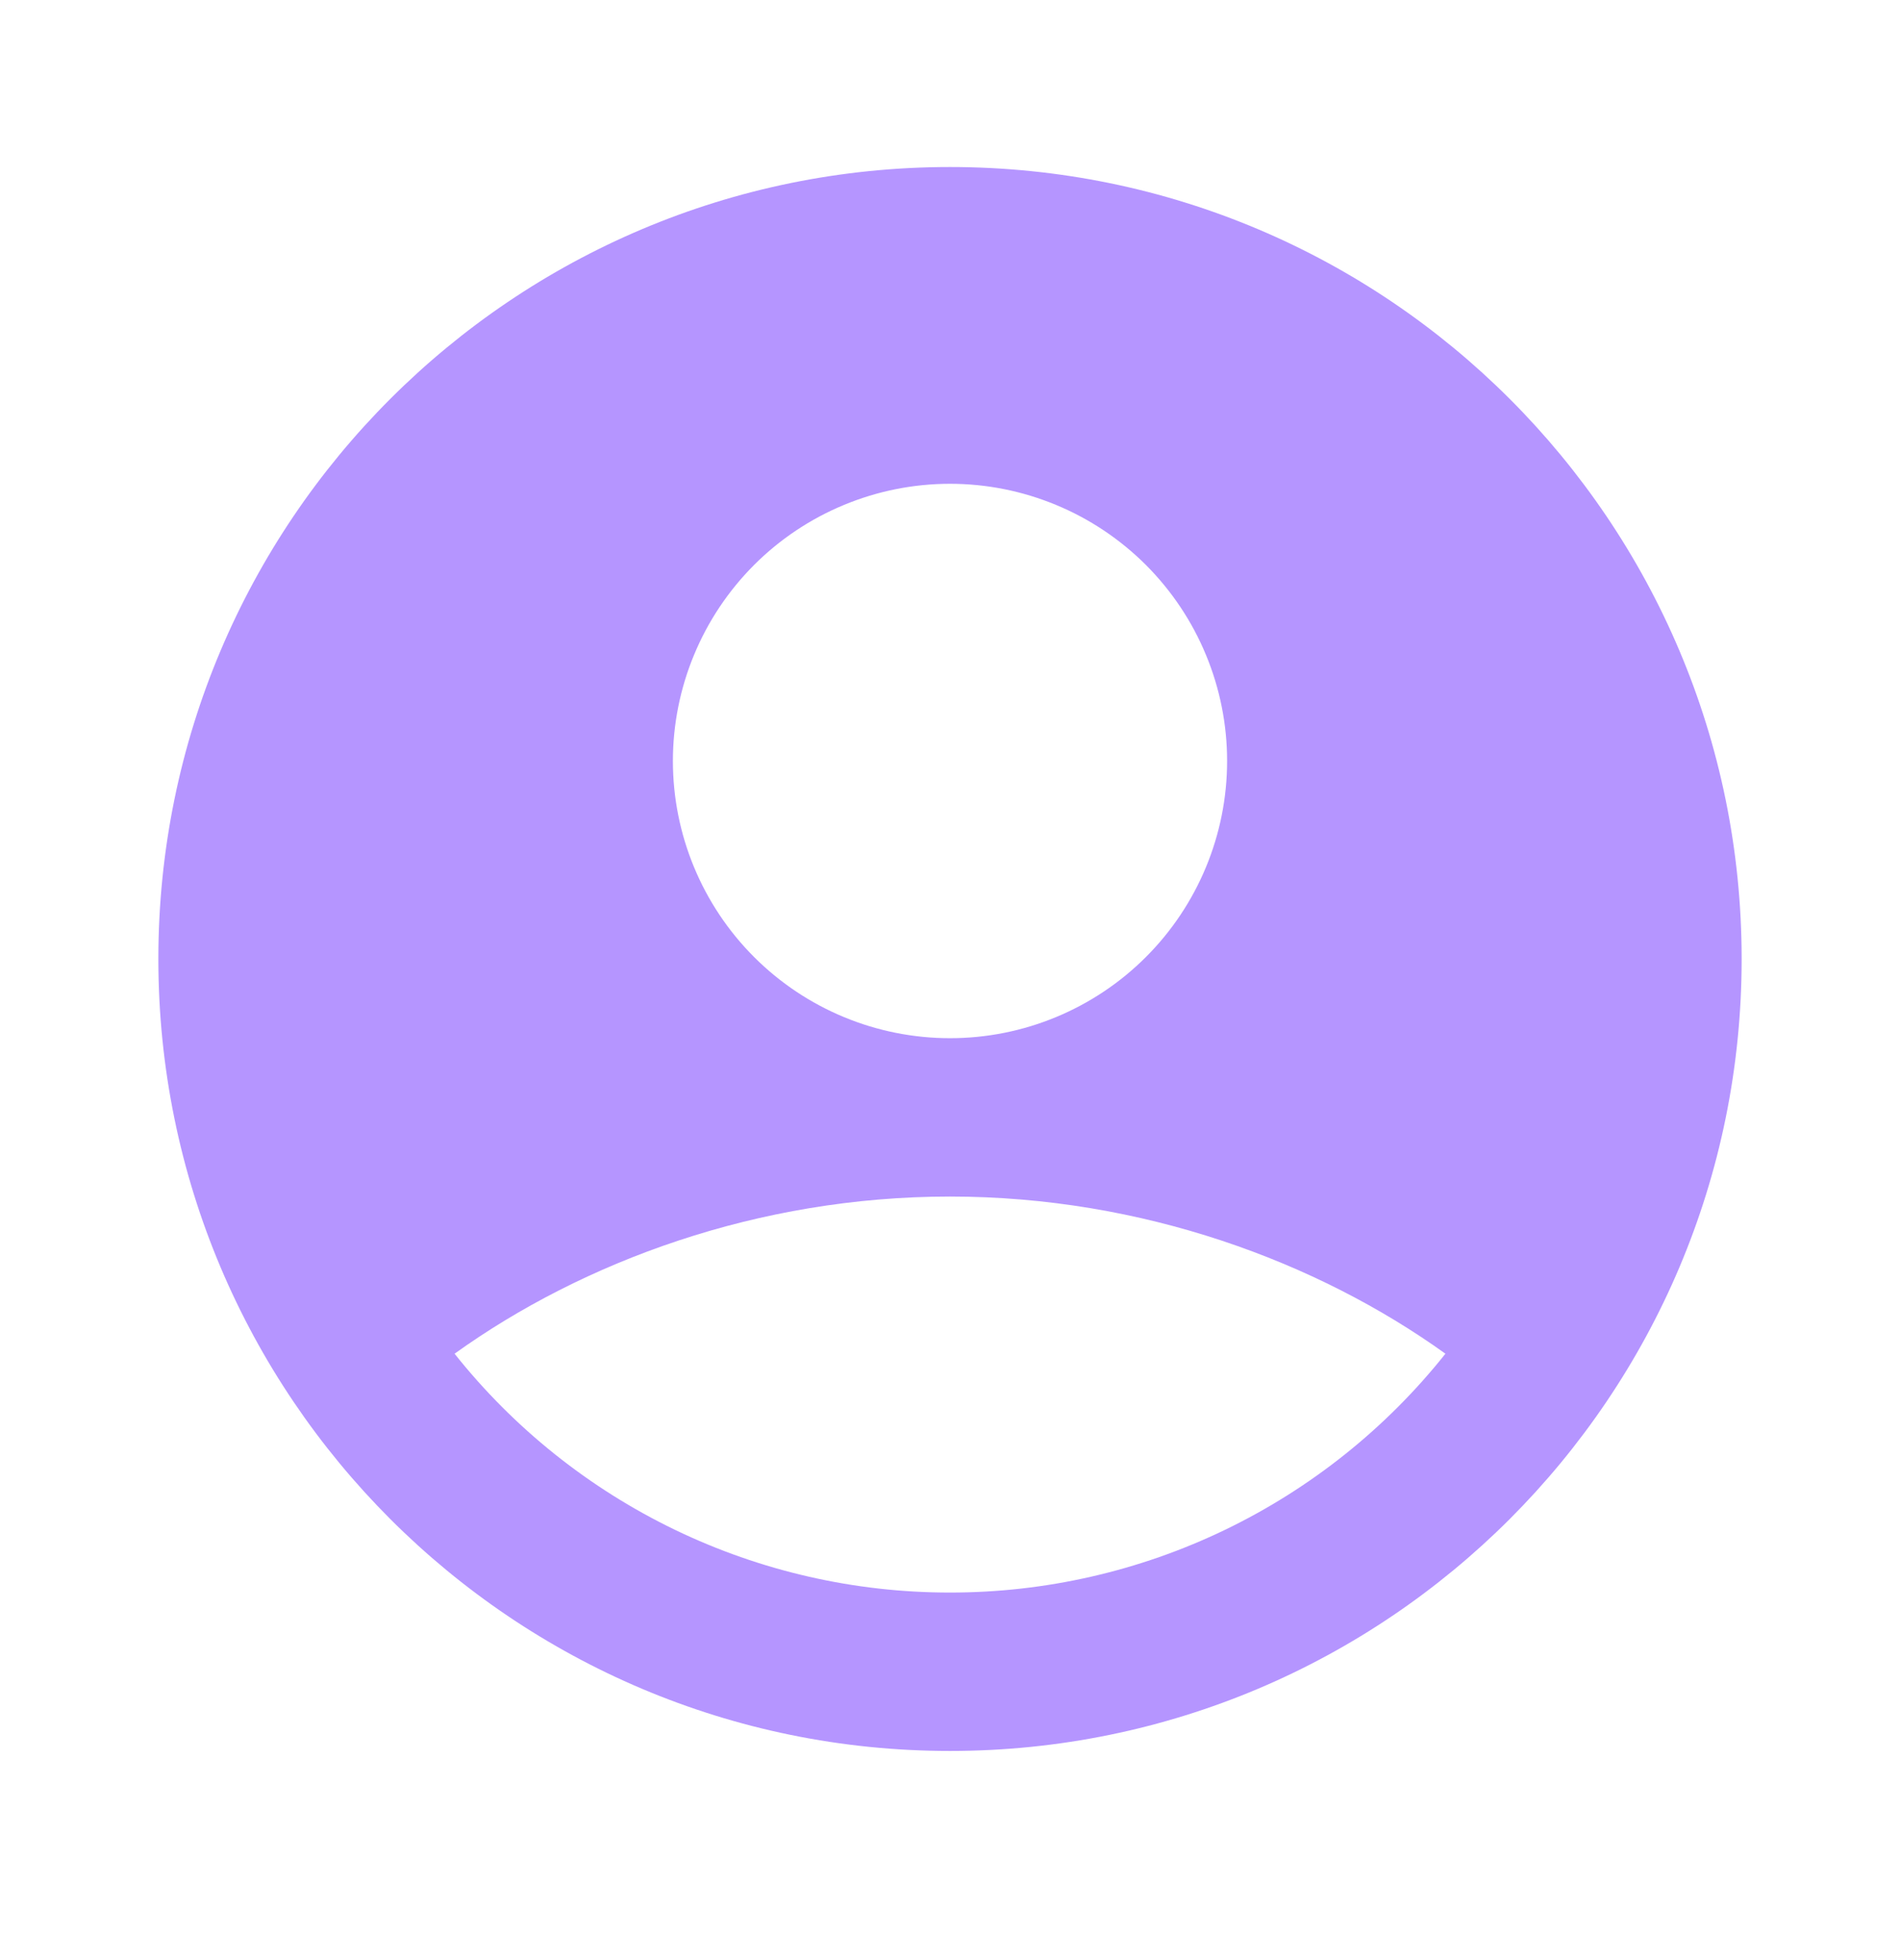 <svg width="32" height="33" viewBox="0 0 32 33" fill="none" xmlns="http://www.w3.org/2000/svg">
<path fill-rule="evenodd" clip-rule="evenodd" d="M16 2.812C8.636 2.812 2.667 8.781 2.667 16.145C2.667 23.509 8.636 29.479 16 29.479C23.364 29.479 29.333 23.509 29.333 16.145C29.333 8.781 23.364 2.812 16 2.812ZM11.333 12.812C11.333 12.199 11.454 11.592 11.689 11.026C11.923 10.46 12.267 9.946 12.7 9.512C13.133 9.079 13.648 8.735 14.214 8.501C14.78 8.266 15.387 8.145 16 8.145C16.613 8.145 17.22 8.266 17.786 8.501C18.352 8.735 18.866 9.079 19.3 9.512C19.733 9.946 20.077 10.46 20.311 11.026C20.546 11.592 20.667 12.199 20.667 12.812C20.667 14.05 20.175 15.237 19.3 16.112C18.425 16.987 17.238 17.479 16 17.479C14.762 17.479 13.575 16.987 12.7 16.112C11.825 15.237 11.333 14.05 11.333 12.812ZM24.344 22.791C23.346 24.046 22.077 25.059 20.632 25.756C19.187 26.452 17.604 26.813 16 26.812C14.396 26.813 12.813 26.452 11.368 25.756C9.923 25.059 8.654 24.046 7.656 22.791C9.817 21.24 12.767 20.145 16 20.145C19.233 20.145 22.183 21.24 24.344 22.791Z" fill="#B595FF"/>
</svg>
